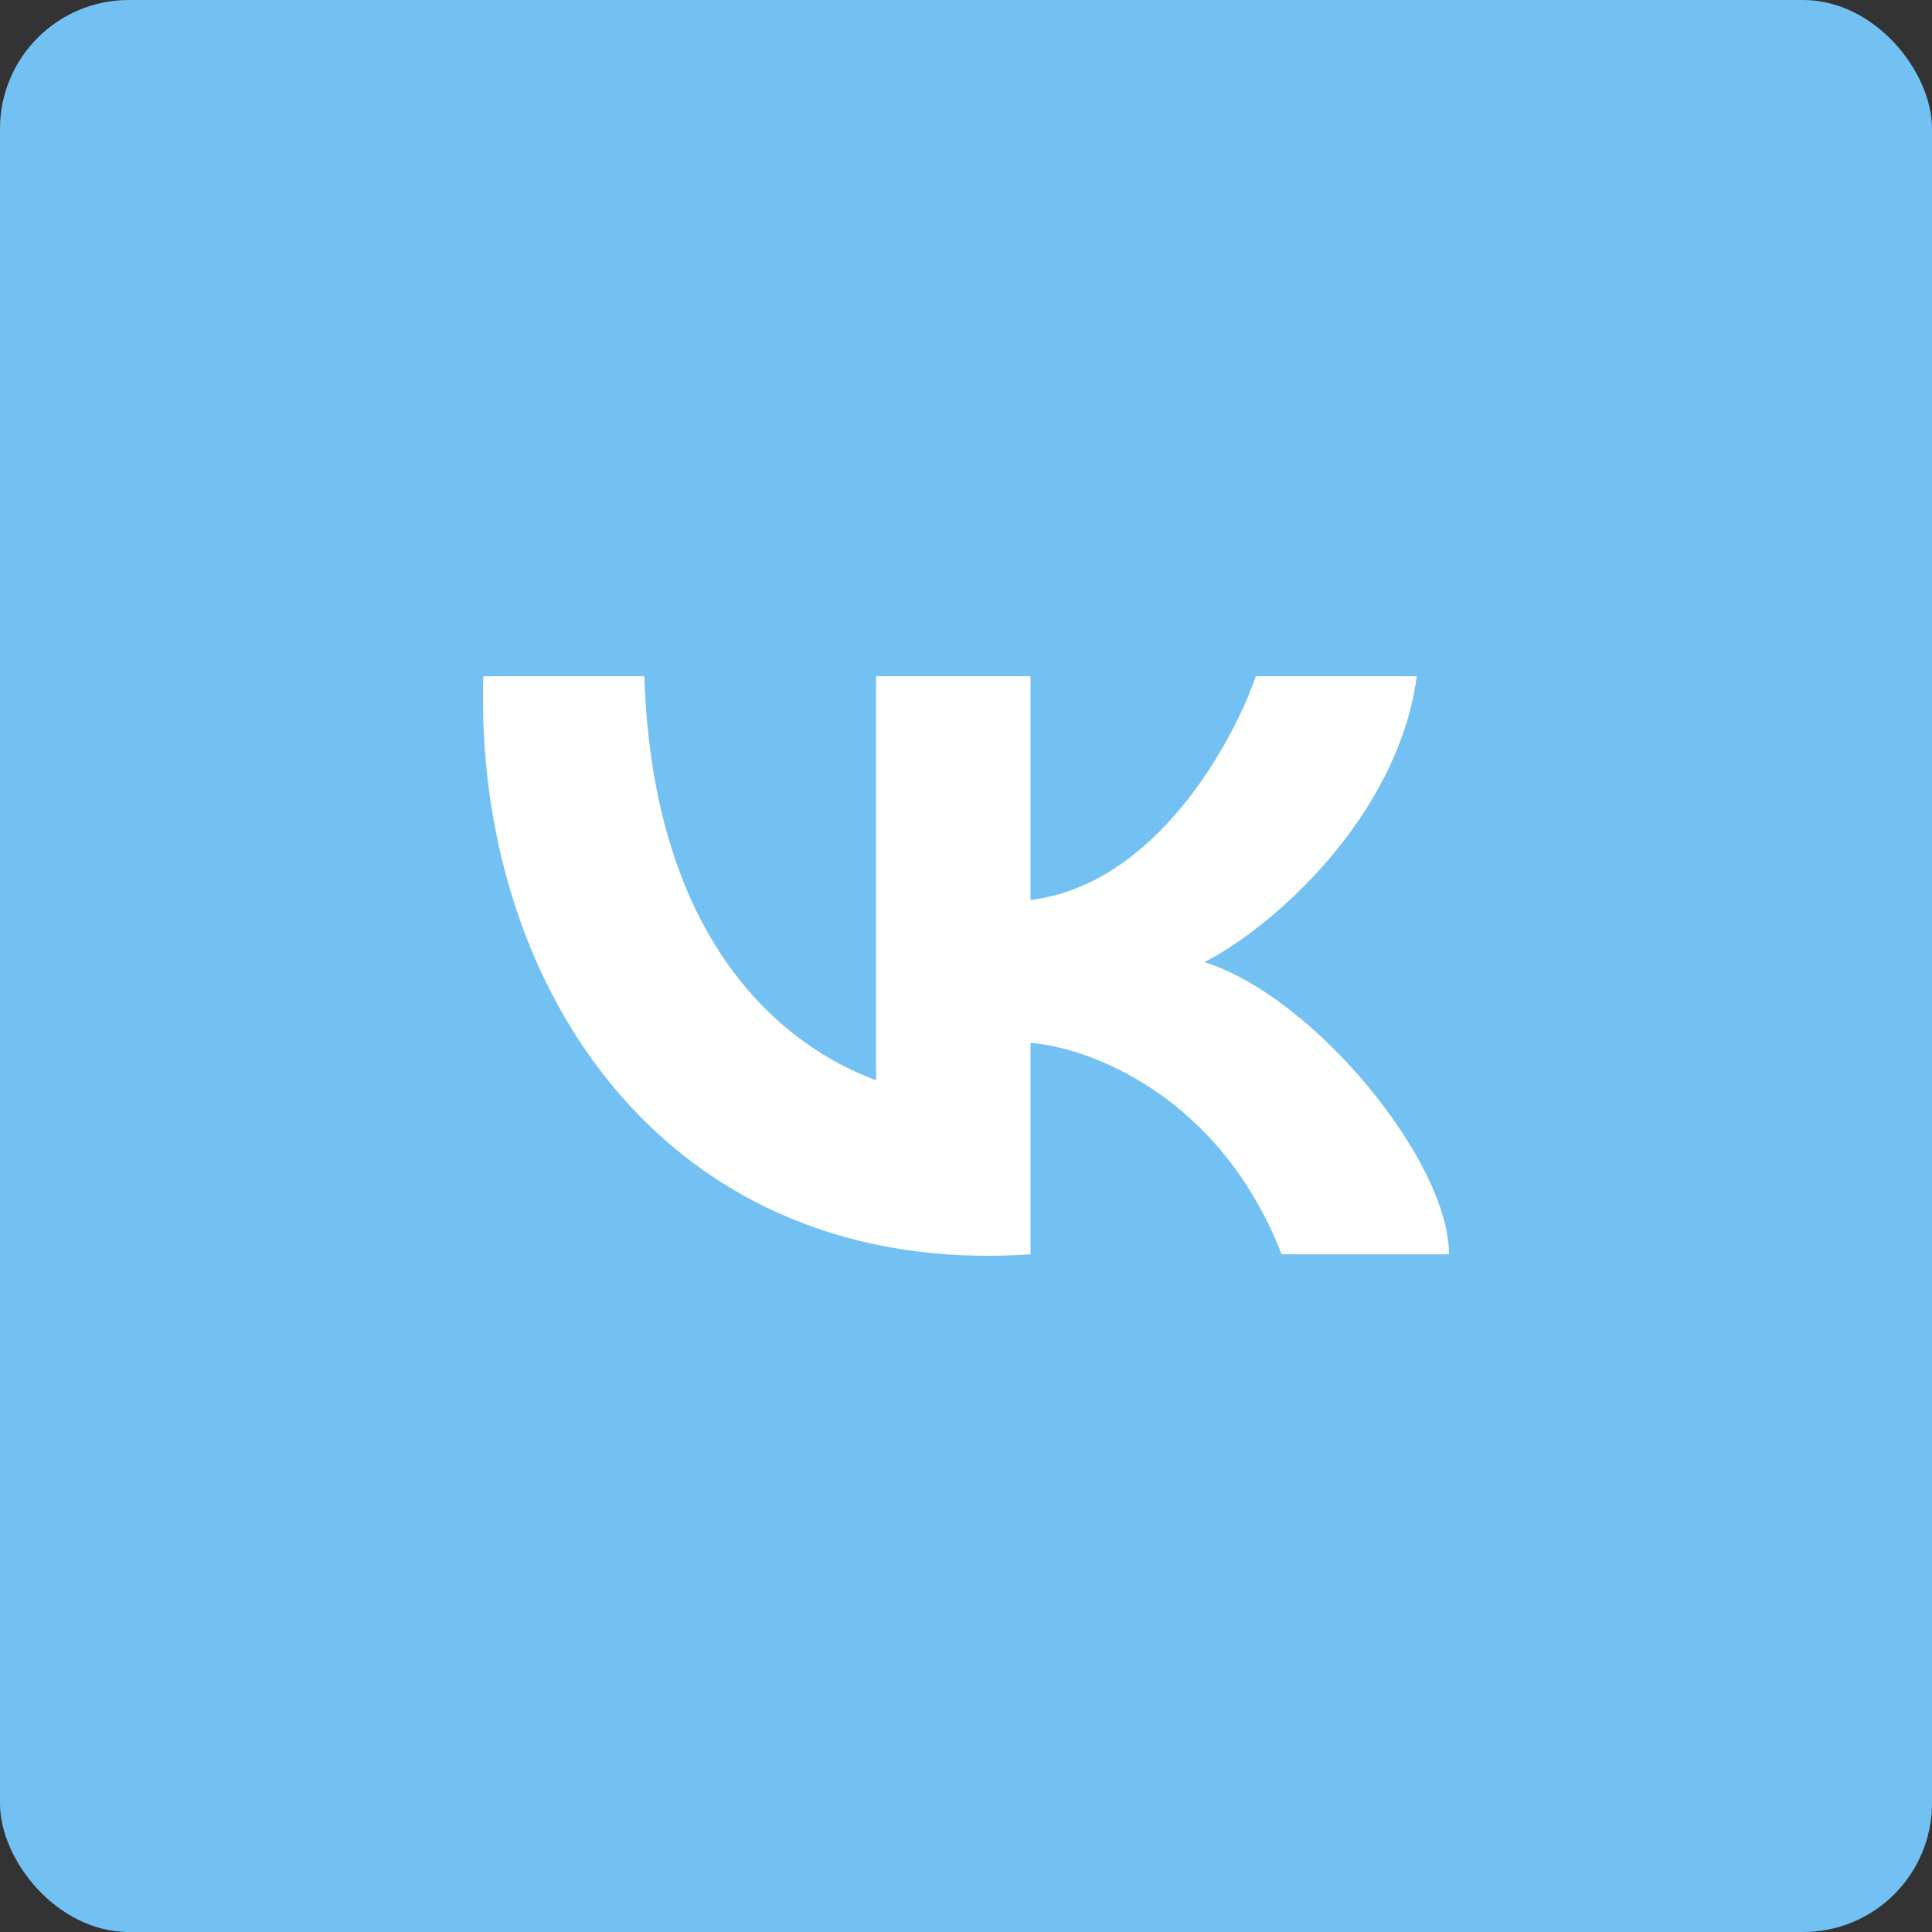 <svg width="30" height="30" viewBox="0 0 30 30" fill="none" xmlns="http://www.w3.org/2000/svg">
<rect x="0" y="0" width="30" height="30" fill="#333333" stroke="none"/>
<g id="vk">
<rect id="Rectangle 4168" width="30" height="30" rx="2" fill="#73C1F2"/>
<path id="Vector 2" d="M13.603 16.774V10.5H16.002V13.975C17.922 13.743 19.134 11.562 19.501 10.5H22C21.7 12.72 19.718 14.425 18.701 14.94C20.401 15.471 22.5 18.029 22.5 19.477H19.901C18.941 17.006 16.902 16.259 16.002 16.195V19.477C10.354 19.863 7.355 15.326 7.505 10.5H10.005C10.154 15.037 12.554 16.388 13.603 16.774Z" fill="white"/>
</g>
</svg>
